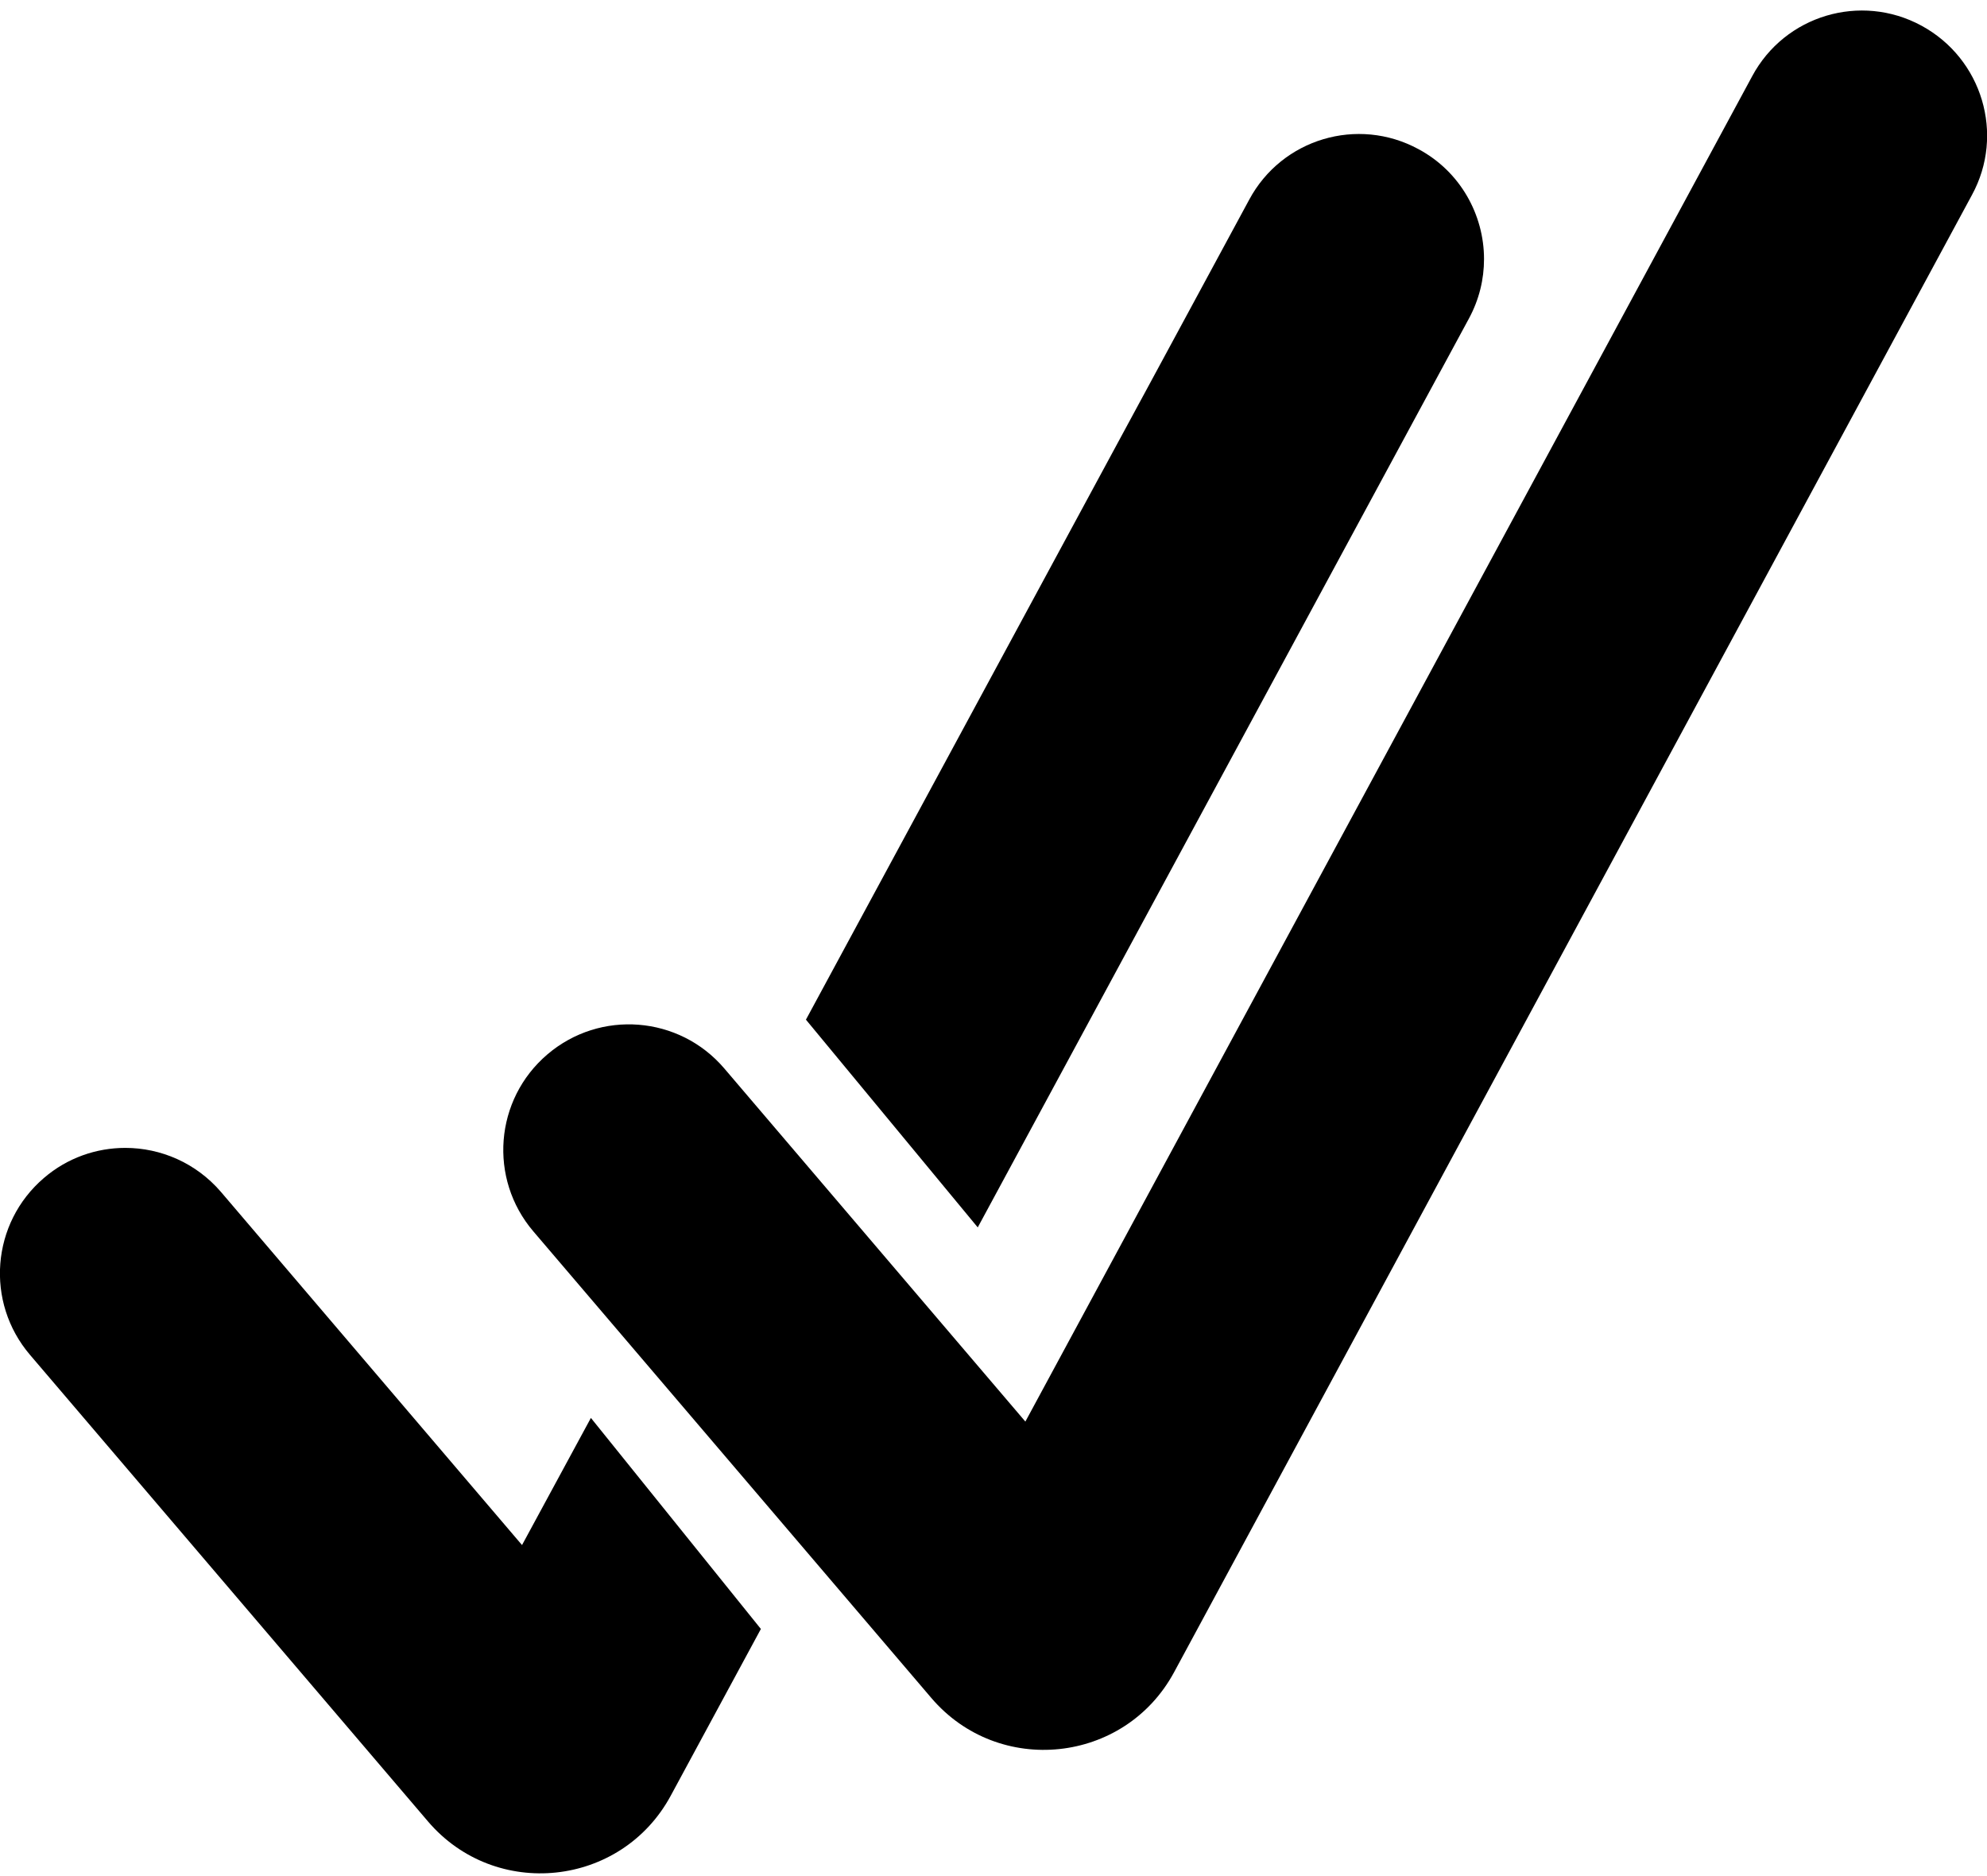 <?xml version="1.0" encoding="utf-8"?>
<!-- Generator: Adobe Illustrator 21.1.0, SVG Export Plug-In . SVG Version: 6.00 Build 0)  -->
<svg version="1.1" id="Layer_1" xmlns="http://www.w3.org/2000/svg" xmlns:xlink="http://www.w3.org/1999/xlink" x="0px" y="0px"
	 viewBox="0 0 542.4 512" style="enable-background:new 0 0 542.4 512;" xml:space="preserve">
<g>
	<path d="M524.5,7L524.5,7c-16.6-9-37.3-2.8-46.2,13.8L279.9,388l-82.2-96.4c-12.3-14.4-33.9-16.1-48.3-3.8h0
		c-14.4,12.3-16.1,33.9-3.8,48.3l108.6,127.3c18.4,21.6,52.8,18,66.3-7L538.3,53.2C547.3,36.7,541.1,16,524.5,7z"/>
	<path d="M142.5,421.7l-82.2-96.4c-6.8-7.9-16.4-12-26.1-12c-7.9,0-15.8,2.7-22.2,8.2c-14.4,12.3-16.1,33.9-3.8,48.3l108.6,127.3
		c18.4,21.6,52.8,18,66.3-7l24.6-45.5L161.3,387L142.5,421.7z"/>
	<path d="M401,86.9c2.8-5.2,4.1-10.7,4.1-16.2c0-12.1-6.5-23.9-17.9-30c-16.6-9-37.3-2.8-46.2,13.8L220,278.3l46.9,56.7L401,86.9z"
		/>
</g>
</svg>
